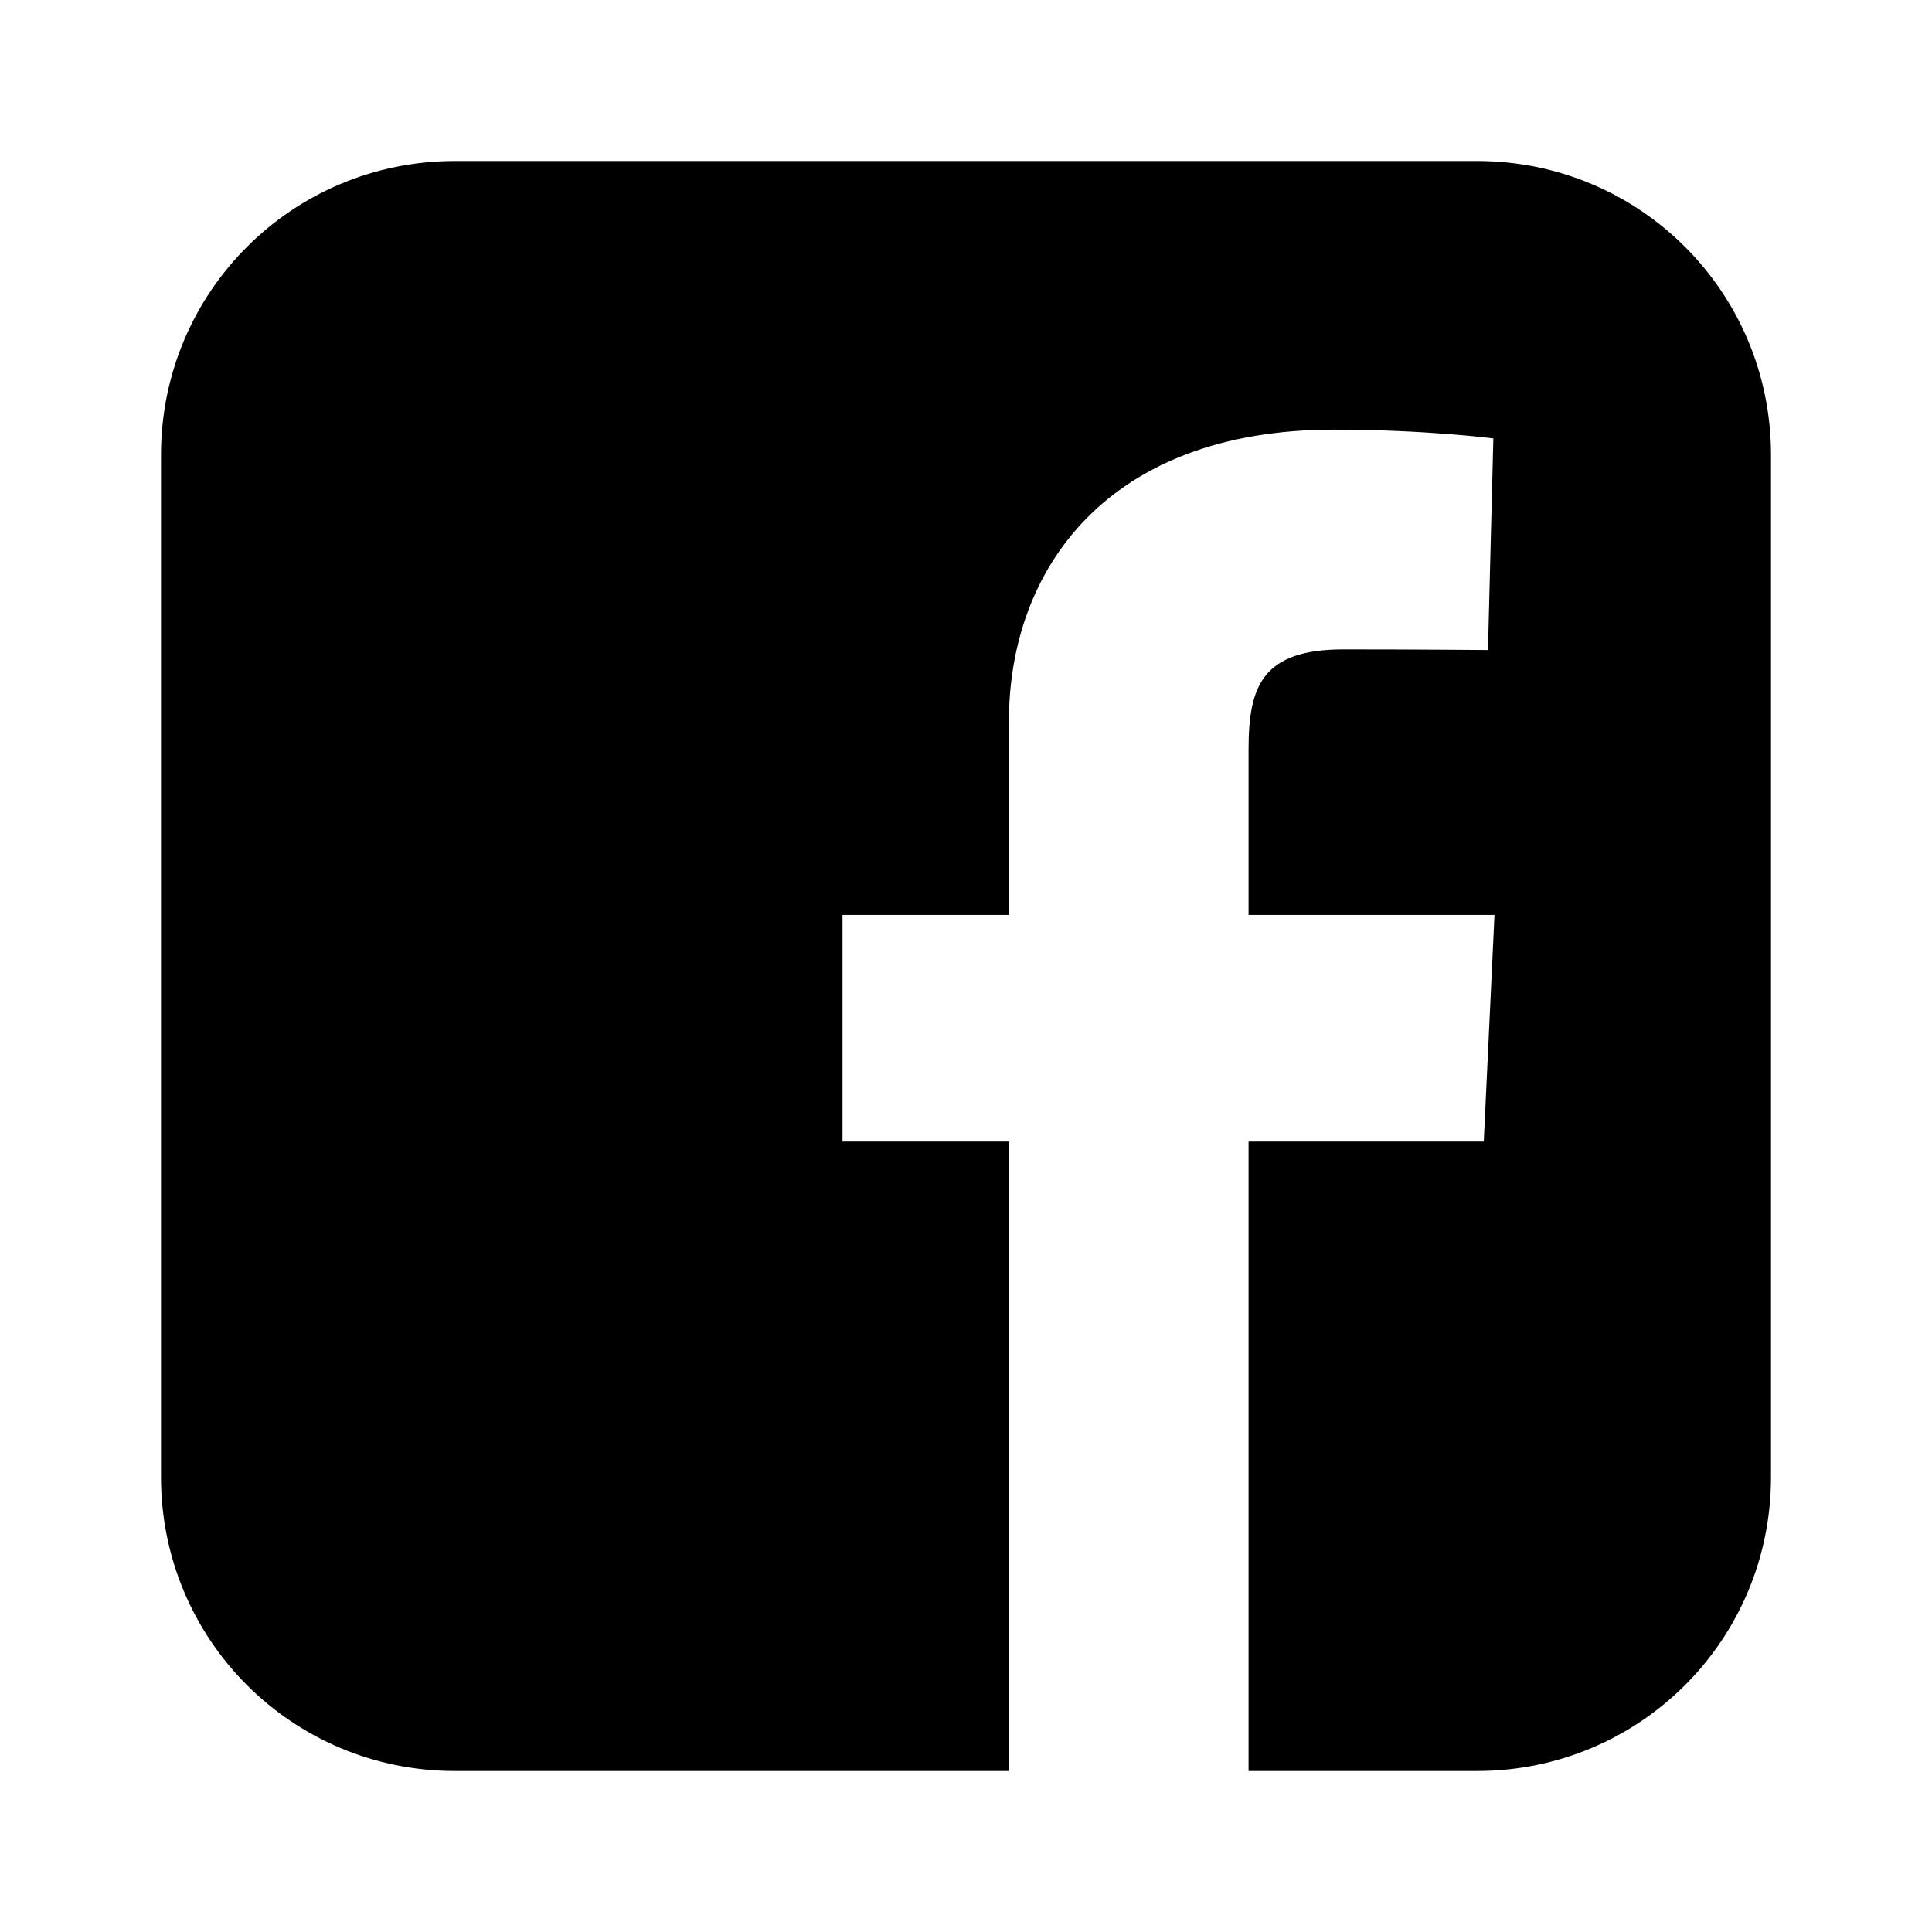 <svg width="24" height="24" viewBox="0 0 24 24" fill="none" xmlns="http://www.w3.org/2000/svg">
<path d="M5.652 2C3.629 2 2 3.629 2 5.652V18.348C2 20.371 3.629 22 5.652 22H12.533V14.181H10.466V11.366H12.533V8.961C12.533 7.072 13.755 5.337 16.569 5.337C17.708 5.337 18.551 5.446 18.551 5.446L18.484 8.075C18.484 8.075 17.625 8.067 16.688 8.067C15.673 8.067 15.51 8.534 15.51 9.311V11.366H18.565L18.432 14.181H15.51V22H18.348C20.371 22 22 20.371 22 18.348V5.652C22 3.629 20.371 2 18.348 2H5.652L5.652 2Z" fill="black"/>
</svg>










